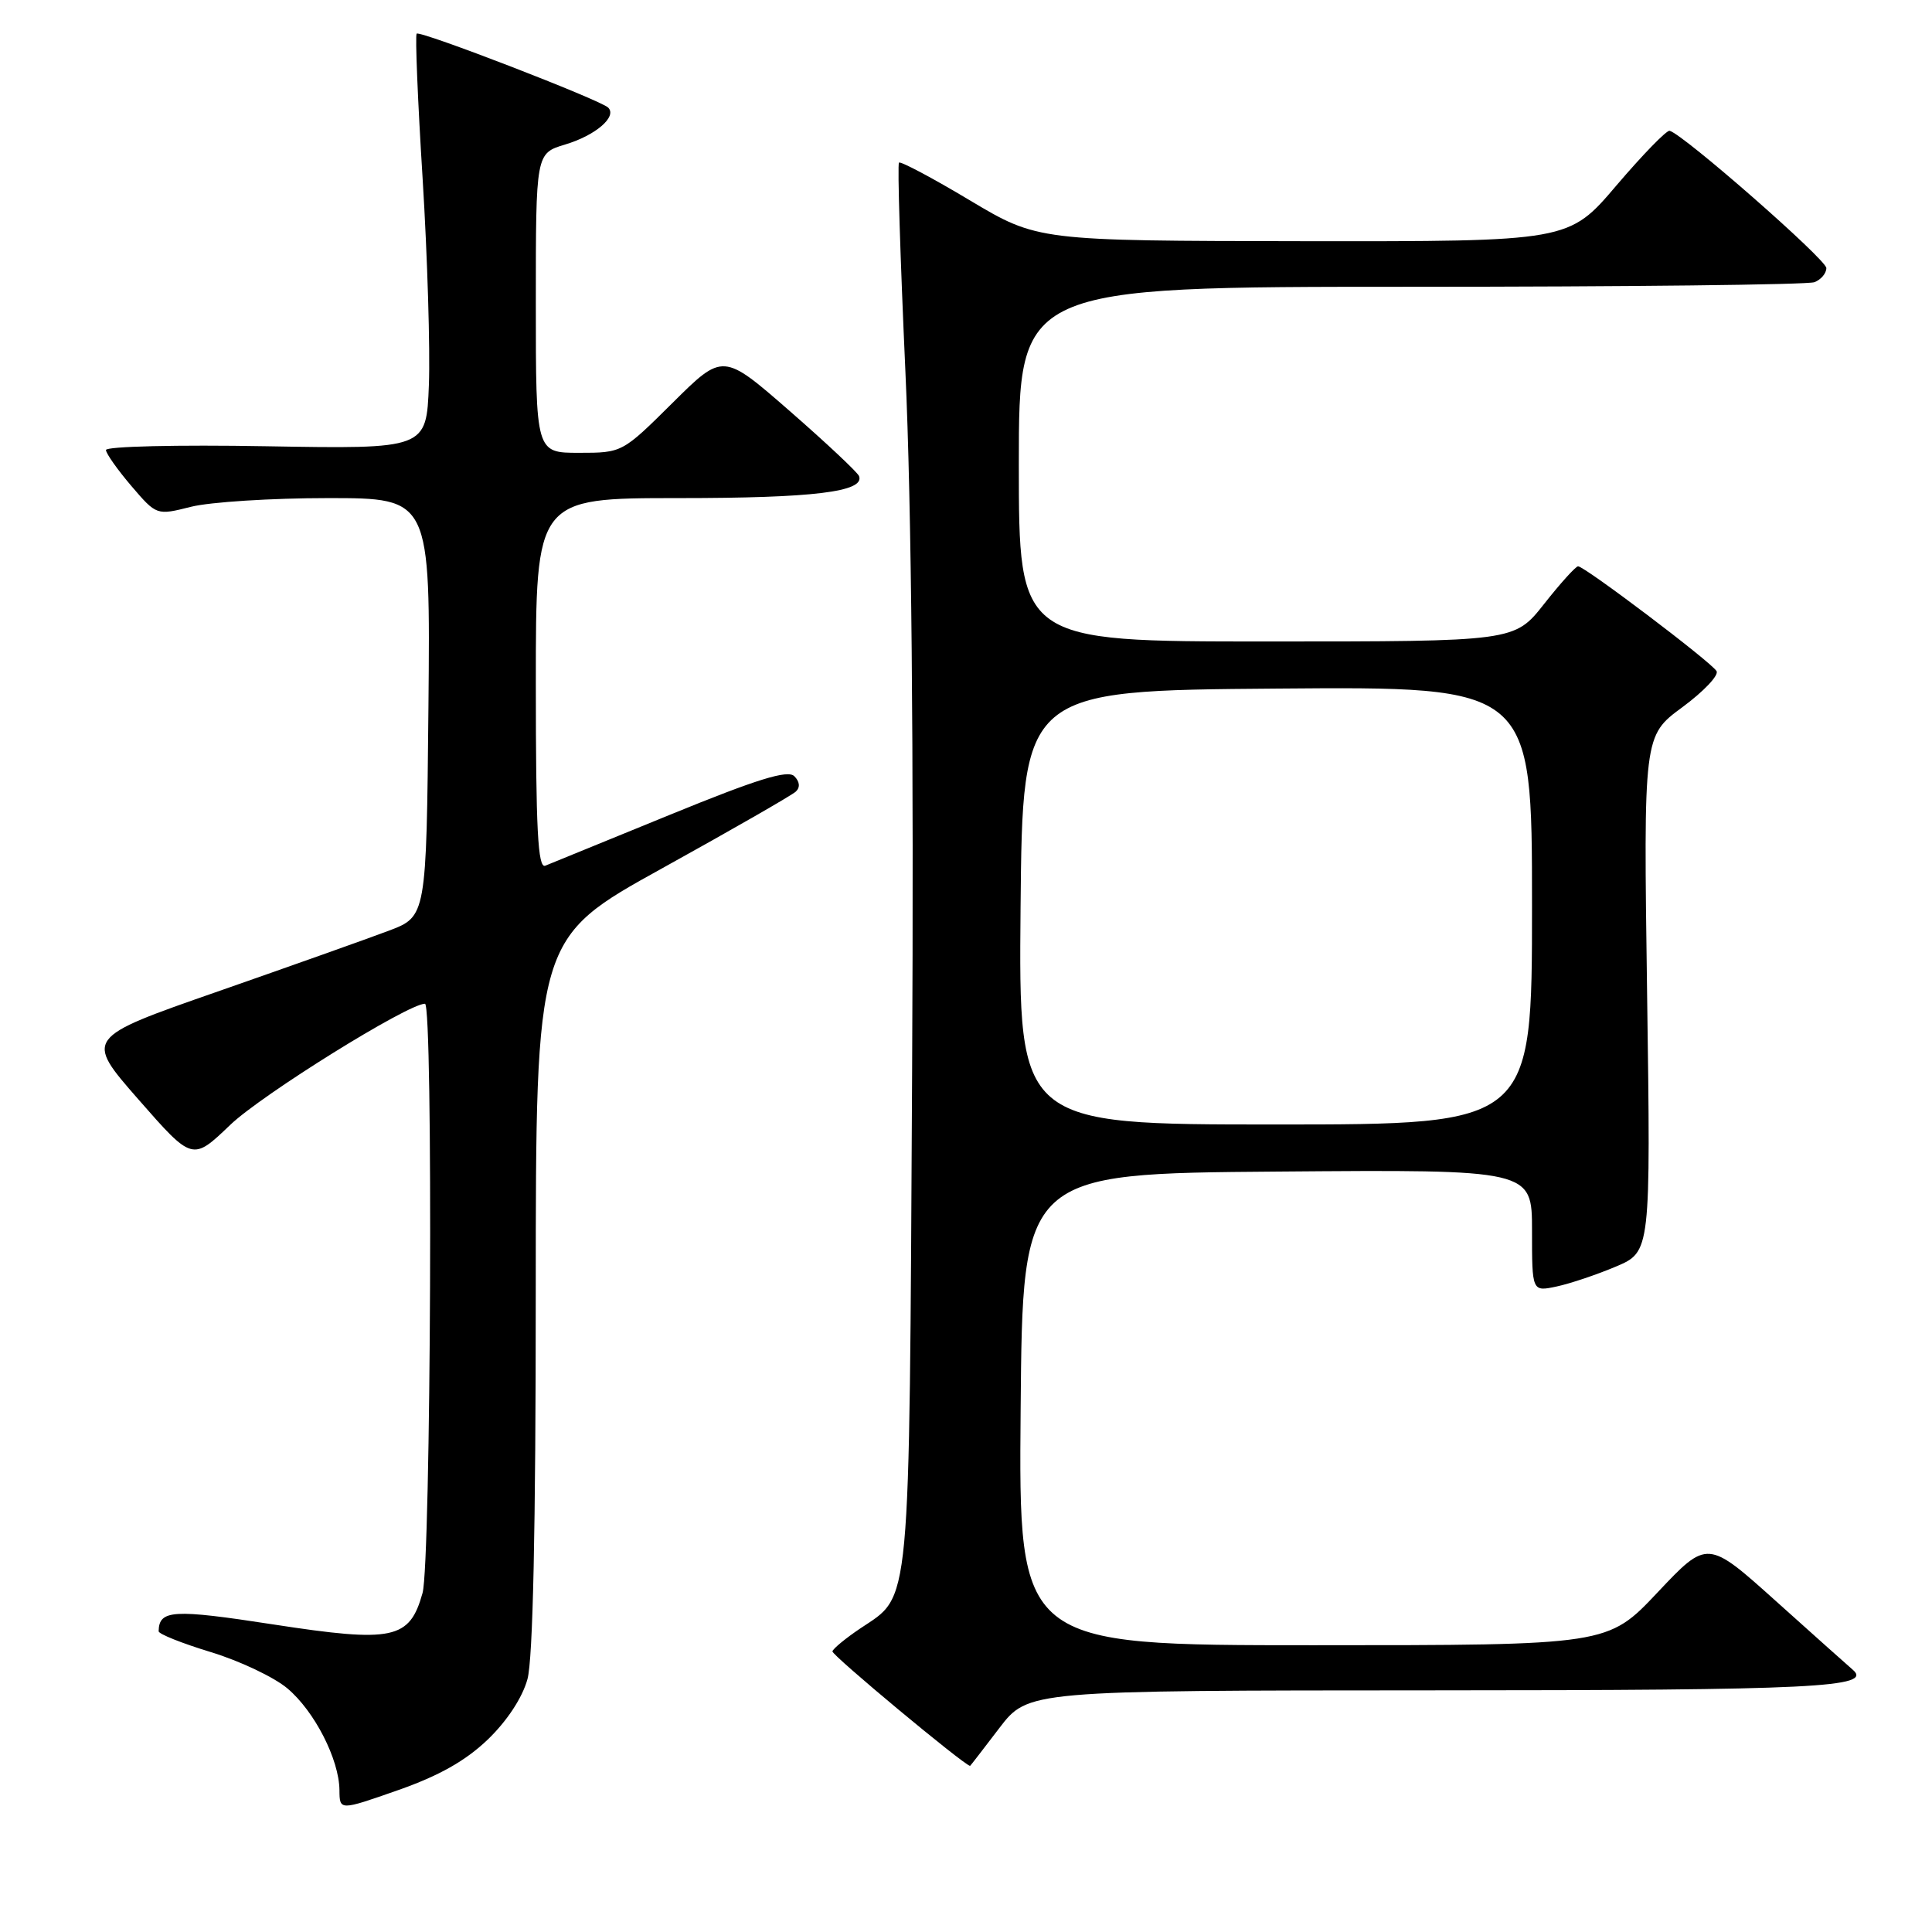 <?xml version="1.0" encoding="UTF-8" standalone="no"?>
<!DOCTYPE svg PUBLIC "-//W3C//DTD SVG 1.1//EN" "http://www.w3.org/Graphics/SVG/1.1/DTD/svg11.dtd" >
<svg xmlns="http://www.w3.org/2000/svg" xmlns:xlink="http://www.w3.org/1999/xlink" version="1.1" viewBox="0 0 256 256">
 <g >
 <path fill="currentColor"
d=" M 64.63 230.50 C 67.18 228.05 69.22 224.95 69.89 222.50 C 70.62 219.86 70.99 202.52 70.99 171.40 C 71.00 124.31 71.00 124.31 87.75 115.05 C 96.96 109.95 104.93 105.38 105.45 104.89 C 106.05 104.33 105.97 103.57 105.25 102.85 C 104.38 101.98 100.34 103.23 88.80 107.95 C 80.38 111.39 72.94 114.43 72.25 114.71 C 71.27 115.10 71.00 109.90 71.00 90.61 C 71.00 66.00 71.00 66.00 89.93 66.00 C 107.76 66.00 114.60 65.17 113.83 63.09 C 113.65 62.60 109.52 58.72 104.65 54.47 C 95.80 46.75 95.80 46.75 89.12 53.38 C 82.46 59.99 82.44 60.00 76.72 60.00 C 71.00 60.00 71.00 60.00 71.00 40.16 C 71.00 20.32 71.00 20.32 74.88 19.15 C 78.90 17.95 81.80 15.47 80.59 14.26 C 79.58 13.25 55.66 4.01 55.21 4.46 C 55.00 4.67 55.35 13.31 56.00 23.67 C 56.64 34.03 57.01 46.33 56.83 51.00 C 56.50 59.50 56.50 59.50 35.25 59.13 C 23.54 58.92 14.02 59.15 14.04 59.63 C 14.06 60.11 15.58 62.25 17.41 64.40 C 20.75 68.30 20.75 68.30 25.32 67.15 C 27.83 66.52 35.99 66.00 43.46 66.00 C 57.03 66.00 57.03 66.00 56.77 93.72 C 56.50 121.44 56.50 121.44 51.50 123.33 C 48.75 124.37 38.56 127.99 28.85 131.38 C 11.21 137.53 11.21 137.53 18.35 145.69 C 25.50 153.85 25.50 153.85 30.50 149.06 C 34.68 145.05 54.05 133.00 56.31 133.00 C 57.41 133.00 57.11 207.07 55.99 211.08 C 54.28 217.23 52.10 217.69 36.24 215.25 C 22.89 213.19 21.08 213.30 21.02 216.15 C 21.01 216.51 24.12 217.75 27.93 218.91 C 31.75 220.07 36.31 222.23 38.08 223.72 C 41.68 226.75 44.94 233.13 44.98 237.21 C 45.00 239.92 45.00 239.92 52.73 237.21 C 58.16 235.31 61.70 233.31 64.63 230.50 Z  M 132.40 229.00 C 136.22 224.00 136.22 224.00 189.86 223.98 C 240.47 223.97 248.25 223.59 245.49 221.24 C 244.95 220.78 240.39 216.71 235.37 212.20 C 226.24 204.00 226.24 204.00 219.64 211.00 C 213.04 218.00 213.04 218.00 174.00 218.00 C 134.97 218.00 134.97 218.00 135.24 186.75 C 135.50 155.50 135.50 155.50 169.25 155.24 C 203.00 154.97 203.00 154.97 203.00 163.07 C 203.00 171.16 203.00 171.16 206.25 170.47 C 208.04 170.09 211.58 168.90 214.11 167.83 C 218.73 165.87 218.73 165.87 218.25 131.69 C 217.77 97.50 217.77 97.50 222.92 93.71 C 225.75 91.62 227.79 89.47 227.45 88.92 C 226.68 87.67 209.91 74.99 209.10 75.04 C 208.77 75.06 206.74 77.31 204.59 80.04 C 200.67 85.00 200.67 85.00 167.84 85.00 C 135.00 85.00 135.00 85.00 135.00 61.50 C 135.00 38.00 135.00 38.00 186.92 38.00 C 215.47 38.00 239.55 37.73 240.42 37.39 C 241.29 37.06 242.00 36.22 242.00 35.52 C 242.00 34.39 222.99 17.74 221.23 17.33 C 220.83 17.24 217.66 20.50 214.18 24.58 C 207.87 32.00 207.87 32.00 172.68 31.96 C 137.50 31.91 137.50 31.91 128.50 26.54 C 123.56 23.58 119.33 21.34 119.12 21.55 C 118.90 21.76 119.29 34.21 119.97 49.22 C 120.78 66.93 121.09 99.47 120.86 142.00 C 120.46 214.37 120.75 211.24 114.00 215.77 C 112.08 217.06 110.41 218.43 110.30 218.81 C 110.16 219.28 127.70 233.87 128.54 233.99 C 128.57 234.00 130.30 231.75 132.40 229.00 Z  M 135.23 120.25 C 135.50 91.50 135.50 91.50 169.25 91.24 C 203.00 90.97 203.00 90.97 203.00 119.99 C 203.00 149.00 203.00 149.00 168.98 149.00 C 134.97 149.00 134.97 149.00 135.23 120.25 Z "/>
</g>
</svg>